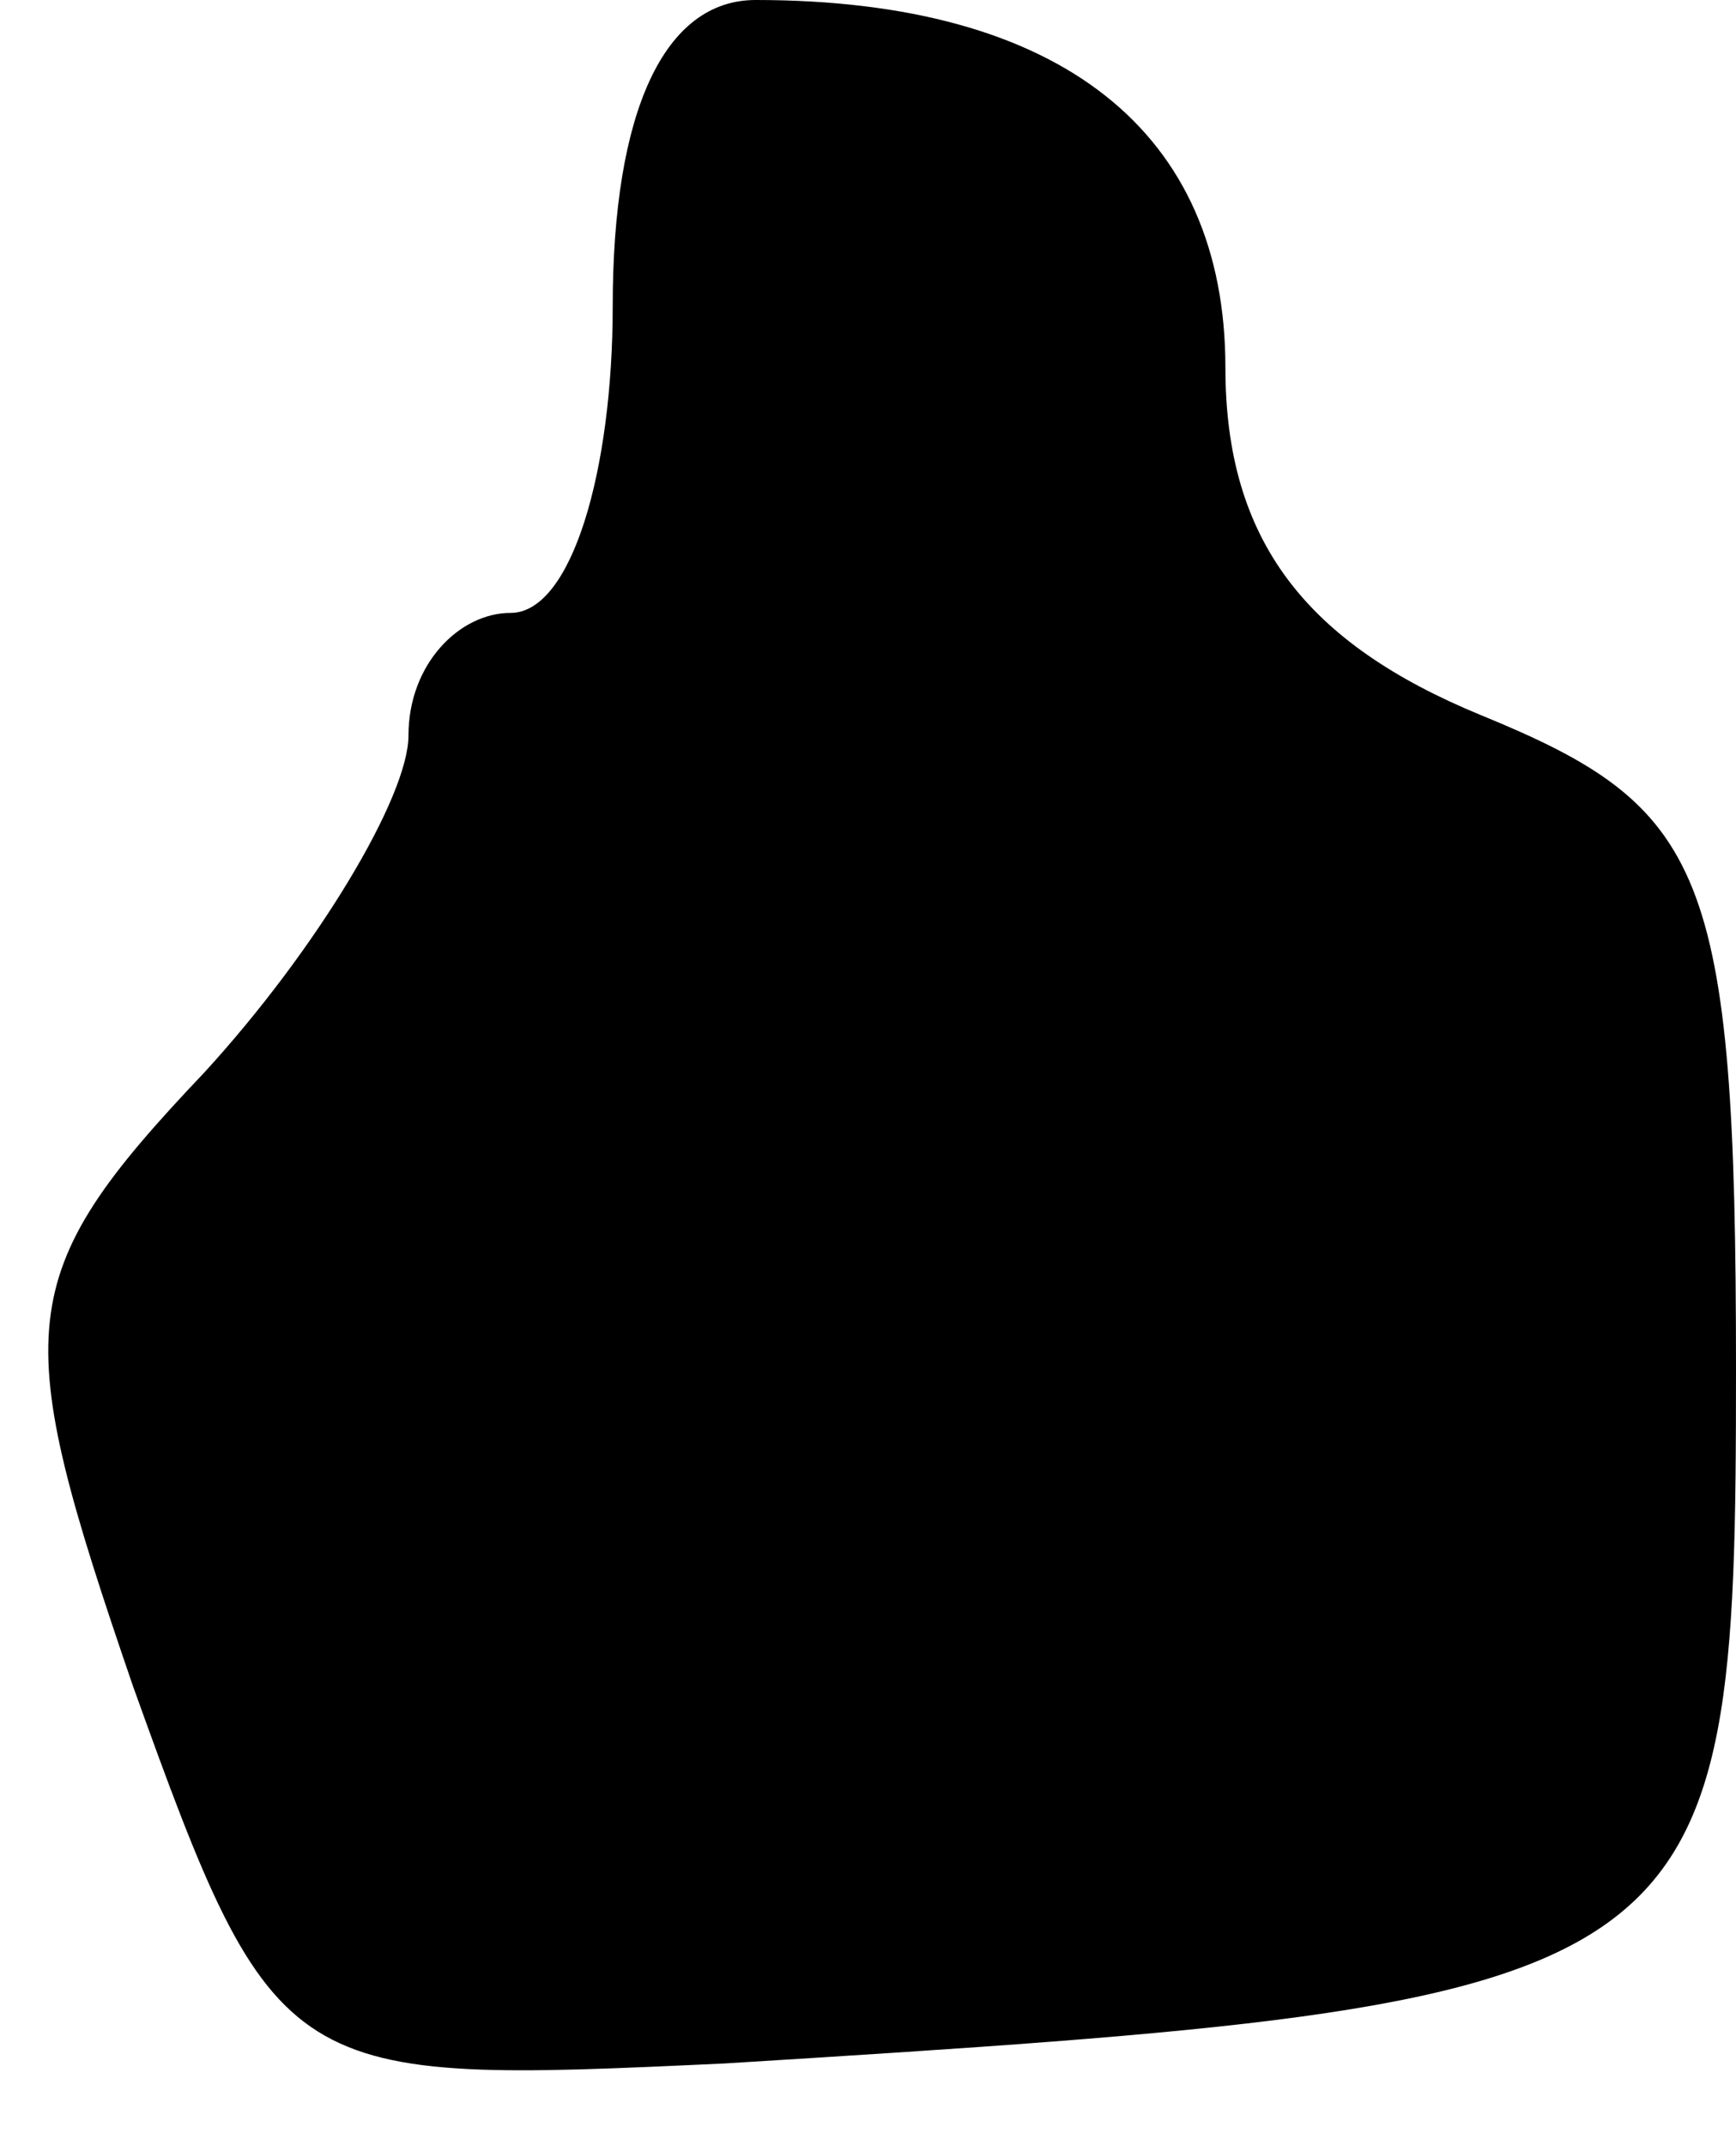 <?xml version="1.0" standalone="no"?>
<!DOCTYPE svg PUBLIC "-//W3C//DTD SVG 20010904//EN"
 "http://www.w3.org/TR/2001/REC-SVG-20010904/DTD/svg10.dtd">
<svg version="1.0" xmlns="http://www.w3.org/2000/svg"
 width="17pt" height="21pt" viewBox="0 0 17 21"
 preserveAspectRatio="xMidYMid meet">
<g transform="translate(0,21) scale(0.1,-0.1)"
fill="#000000" stroke="none">
<path fill="#000000" stroke="none" d="M60 180 c0 -16 -4 -30 -10 -30 -5 0
-10 -5 -10 -12 0 -6 -9 -21 -20 -33 -19 -20 -19 -25 -7 -60 14 -39 15 -39 58
-37 97 6 99 7 99 68 0 49 -3 55 -25 64 -17 7 -25 17 -25 34 0 23 -16 36 -46
36 -9 0 -14 -11 -14 -30z"/>
</g>
</svg>
